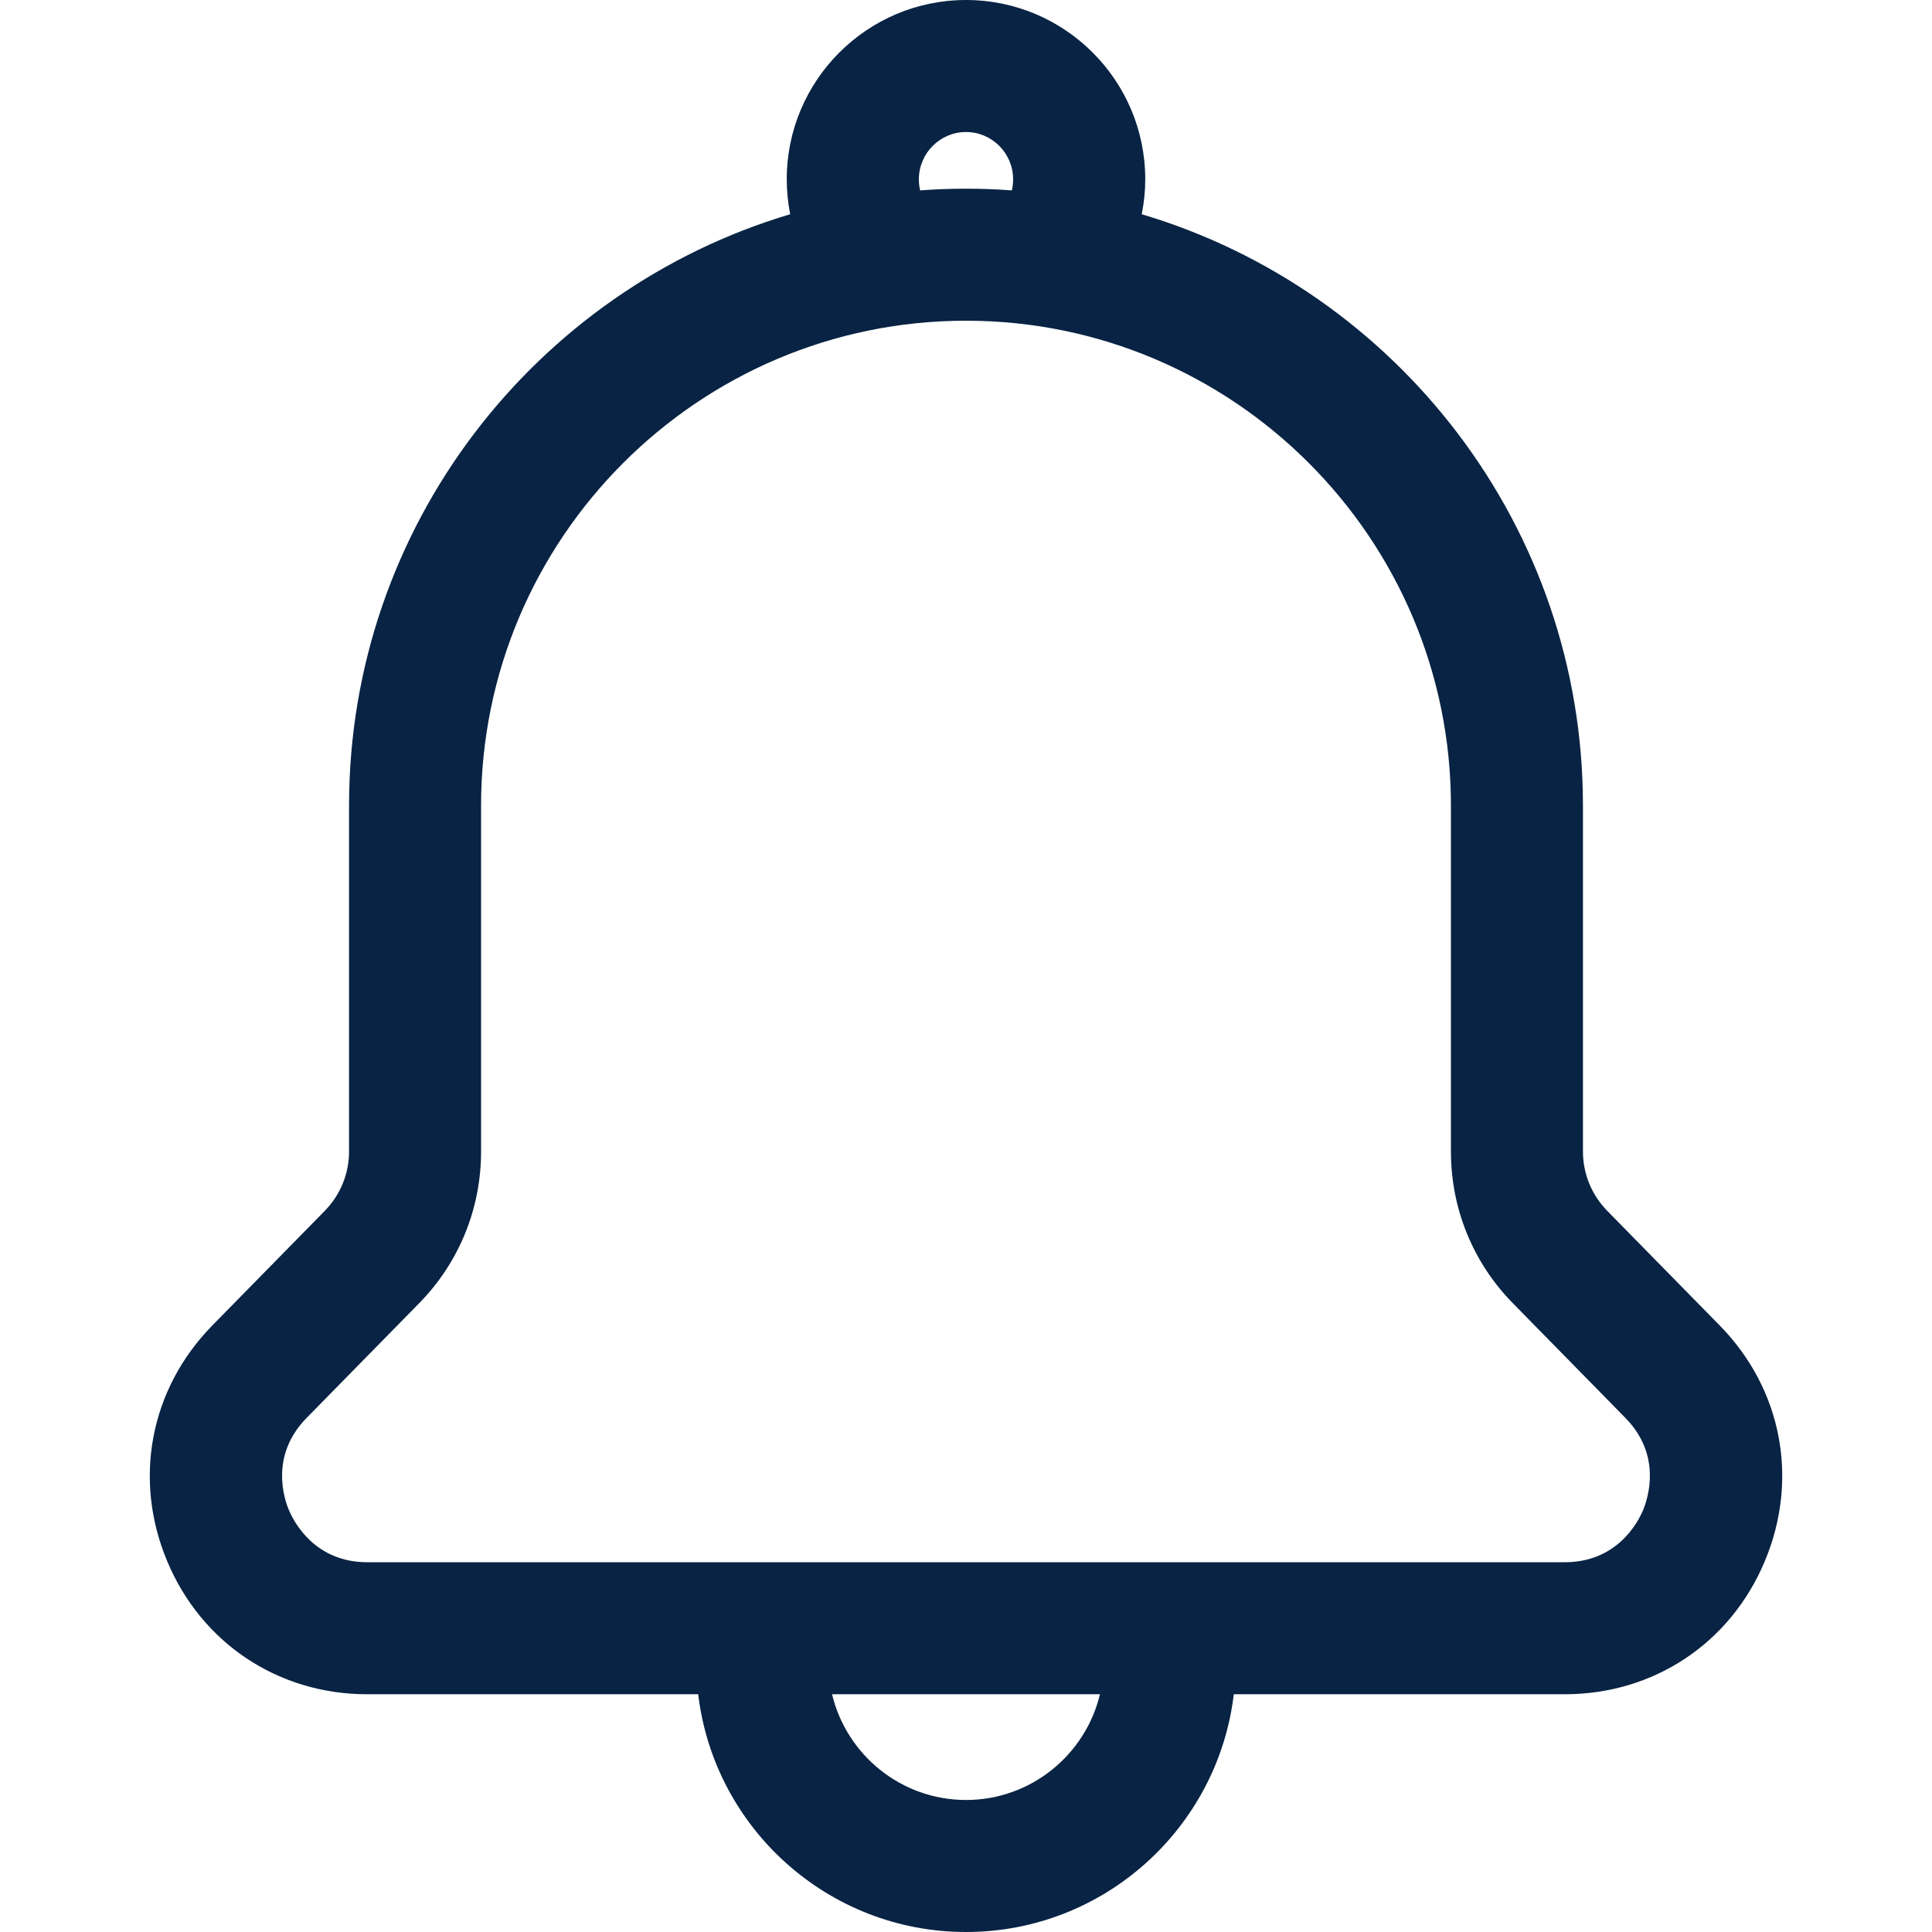<svg width="18" height="18" viewBox="0 0 18 18" fill="none" xmlns="http://www.w3.org/2000/svg">
<path d="M16.021 12.348L14.975 11.282C14.829 11.133 14.748 10.936 14.748 10.728V7.506C14.748 4.905 13.012 2.702 10.637 1.996C10.659 1.889 10.67 1.78 10.67 1.67C10.67 0.749 9.921 0 9 0C8.079 0 7.33 0.749 7.33 1.67C7.33 1.781 7.341 1.89 7.362 1.996C4.988 2.703 3.252 4.905 3.252 7.506V10.728C3.252 10.936 3.171 11.133 3.025 11.282L1.979 12.348C1.399 12.939 1.237 13.781 1.558 14.546C1.878 15.31 2.593 15.785 3.422 15.785H6.505C6.653 17.031 7.715 18 9 18C10.285 18 11.347 17.031 11.495 15.785H14.578C15.407 15.785 16.122 15.31 16.442 14.546C16.763 13.781 16.602 12.939 16.021 12.348ZM8.561 1.67C8.561 1.428 8.758 1.23 9 1.23C9.242 1.23 9.439 1.428 9.439 1.67C9.439 1.708 9.435 1.742 9.427 1.774C9.286 1.763 9.143 1.758 9 1.758C8.857 1.758 8.714 1.763 8.573 1.774C8.565 1.742 8.561 1.708 8.561 1.67ZM9 16.77C8.395 16.77 7.887 16.349 7.752 15.785H10.248C10.113 16.349 9.605 16.77 9 16.77ZM15.308 14.07C15.26 14.184 15.066 14.555 14.578 14.555H3.422C2.934 14.555 2.74 14.183 2.692 14.07C2.644 13.956 2.515 13.558 2.857 13.21L3.903 12.144C4.277 11.764 4.482 11.261 4.482 10.728V7.506C4.482 5.015 6.509 2.988 9 2.988C11.491 2.988 13.518 5.015 13.518 7.506V10.728C13.518 11.261 13.723 11.764 14.097 12.144L15.143 13.21C15.485 13.558 15.355 13.956 15.308 14.07Z" fill="#082343"/>
</svg>
